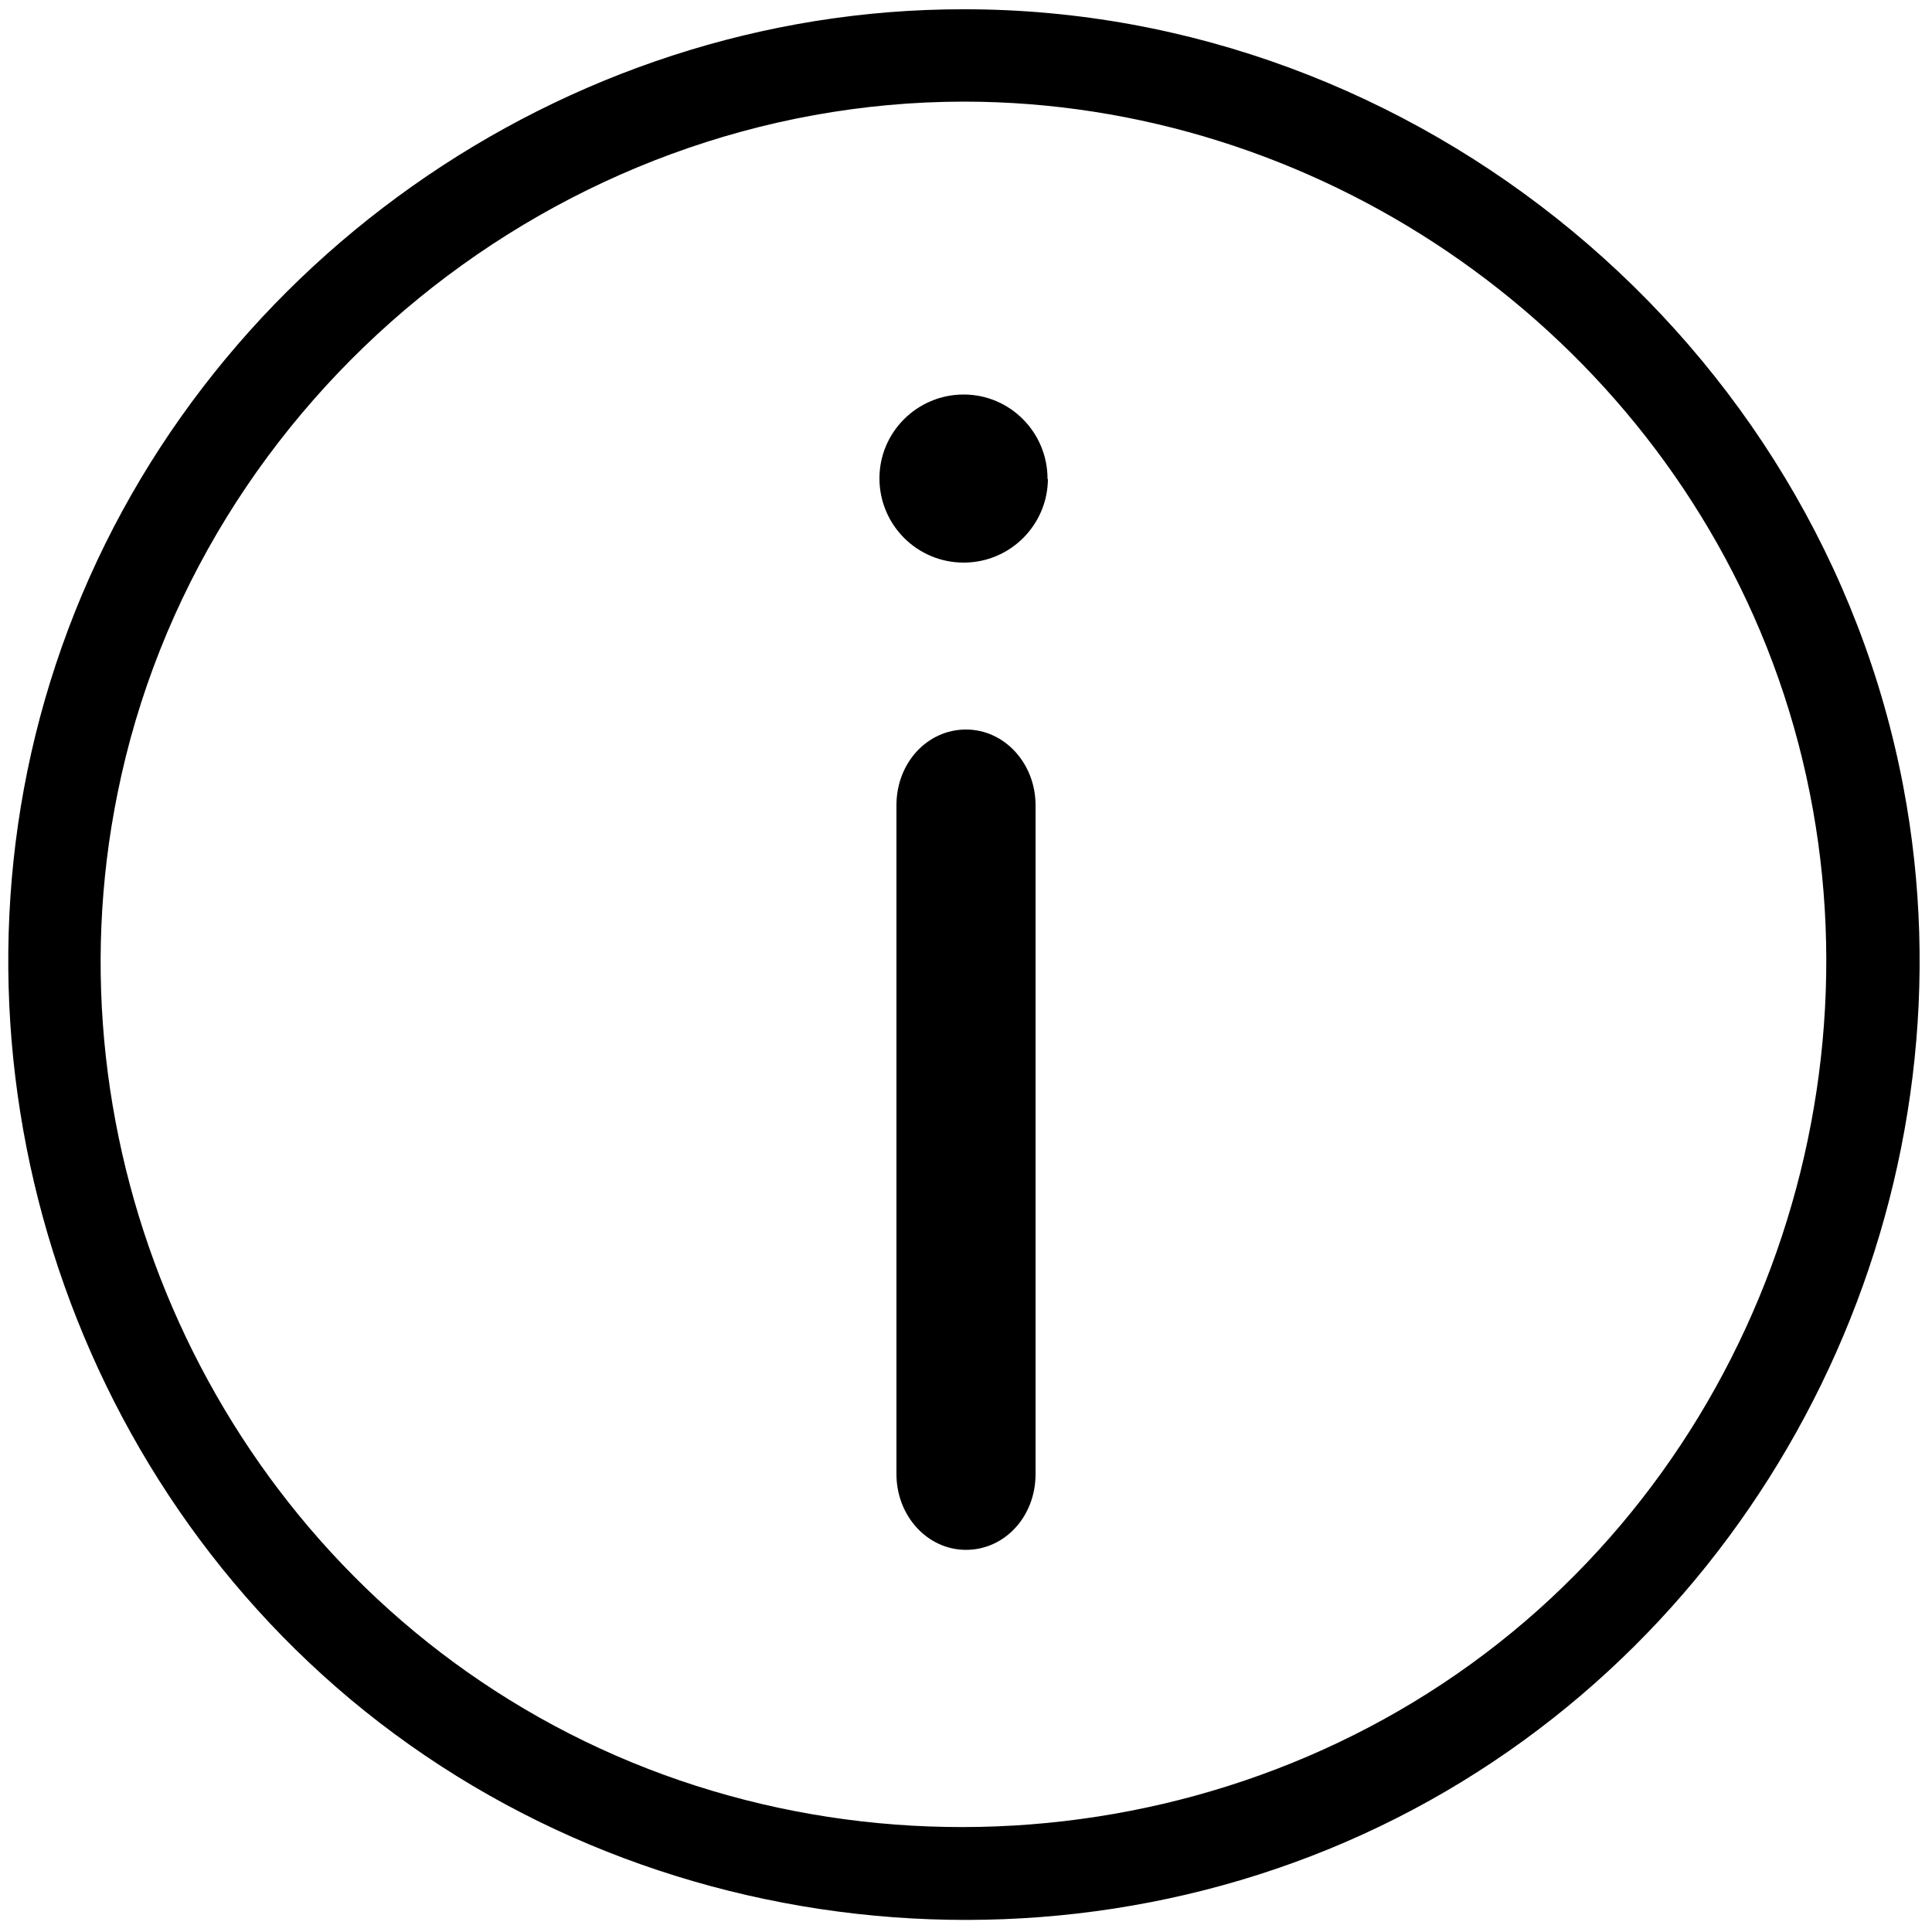 <svg xmlns="http://www.w3.org/2000/svg" viewBox="0 0 500 500" style="enable-background:new 0 0 500 500" xml:space="preserve"><path d="M268 208.4c0-10.8-8-19.6-18-19.6s-18 8.6-18 19.6v173.1c0 10.8 8 19.6 18 19.6s18-8.6 18-19.6V208.4zM271.1 123.9c0-12-9.7-21.8-21.7-21.8s-21.8 9.7-21.8 21.7 9.7 21.8 21.8 21.8c12 0 21.7-9.7 21.8-21.6-.1 0-.1 0-.1-.1z"/><path d="M249.4 26.3c90.8 0 174.3 56.8 207.8 141.1 34.9 87.9 9.2 190.7-62.5 252.2-72.9 62.5-181.2 70.9-262.9 20.3C53 391.2 12 296.2 30.4 205.4c20.7-103 114-179 219-179.1m0-23.9C145.7 2.3 50.5 69.5 16 167.4c-34.1 96.4-3.8 206.6 74.6 272.3C171 507 289 515.9 378.5 461c86.9-53.2 133-157.2 114.1-257.3C470.8 88.3 366.8 2.3 249.4 2.4z"/></svg>